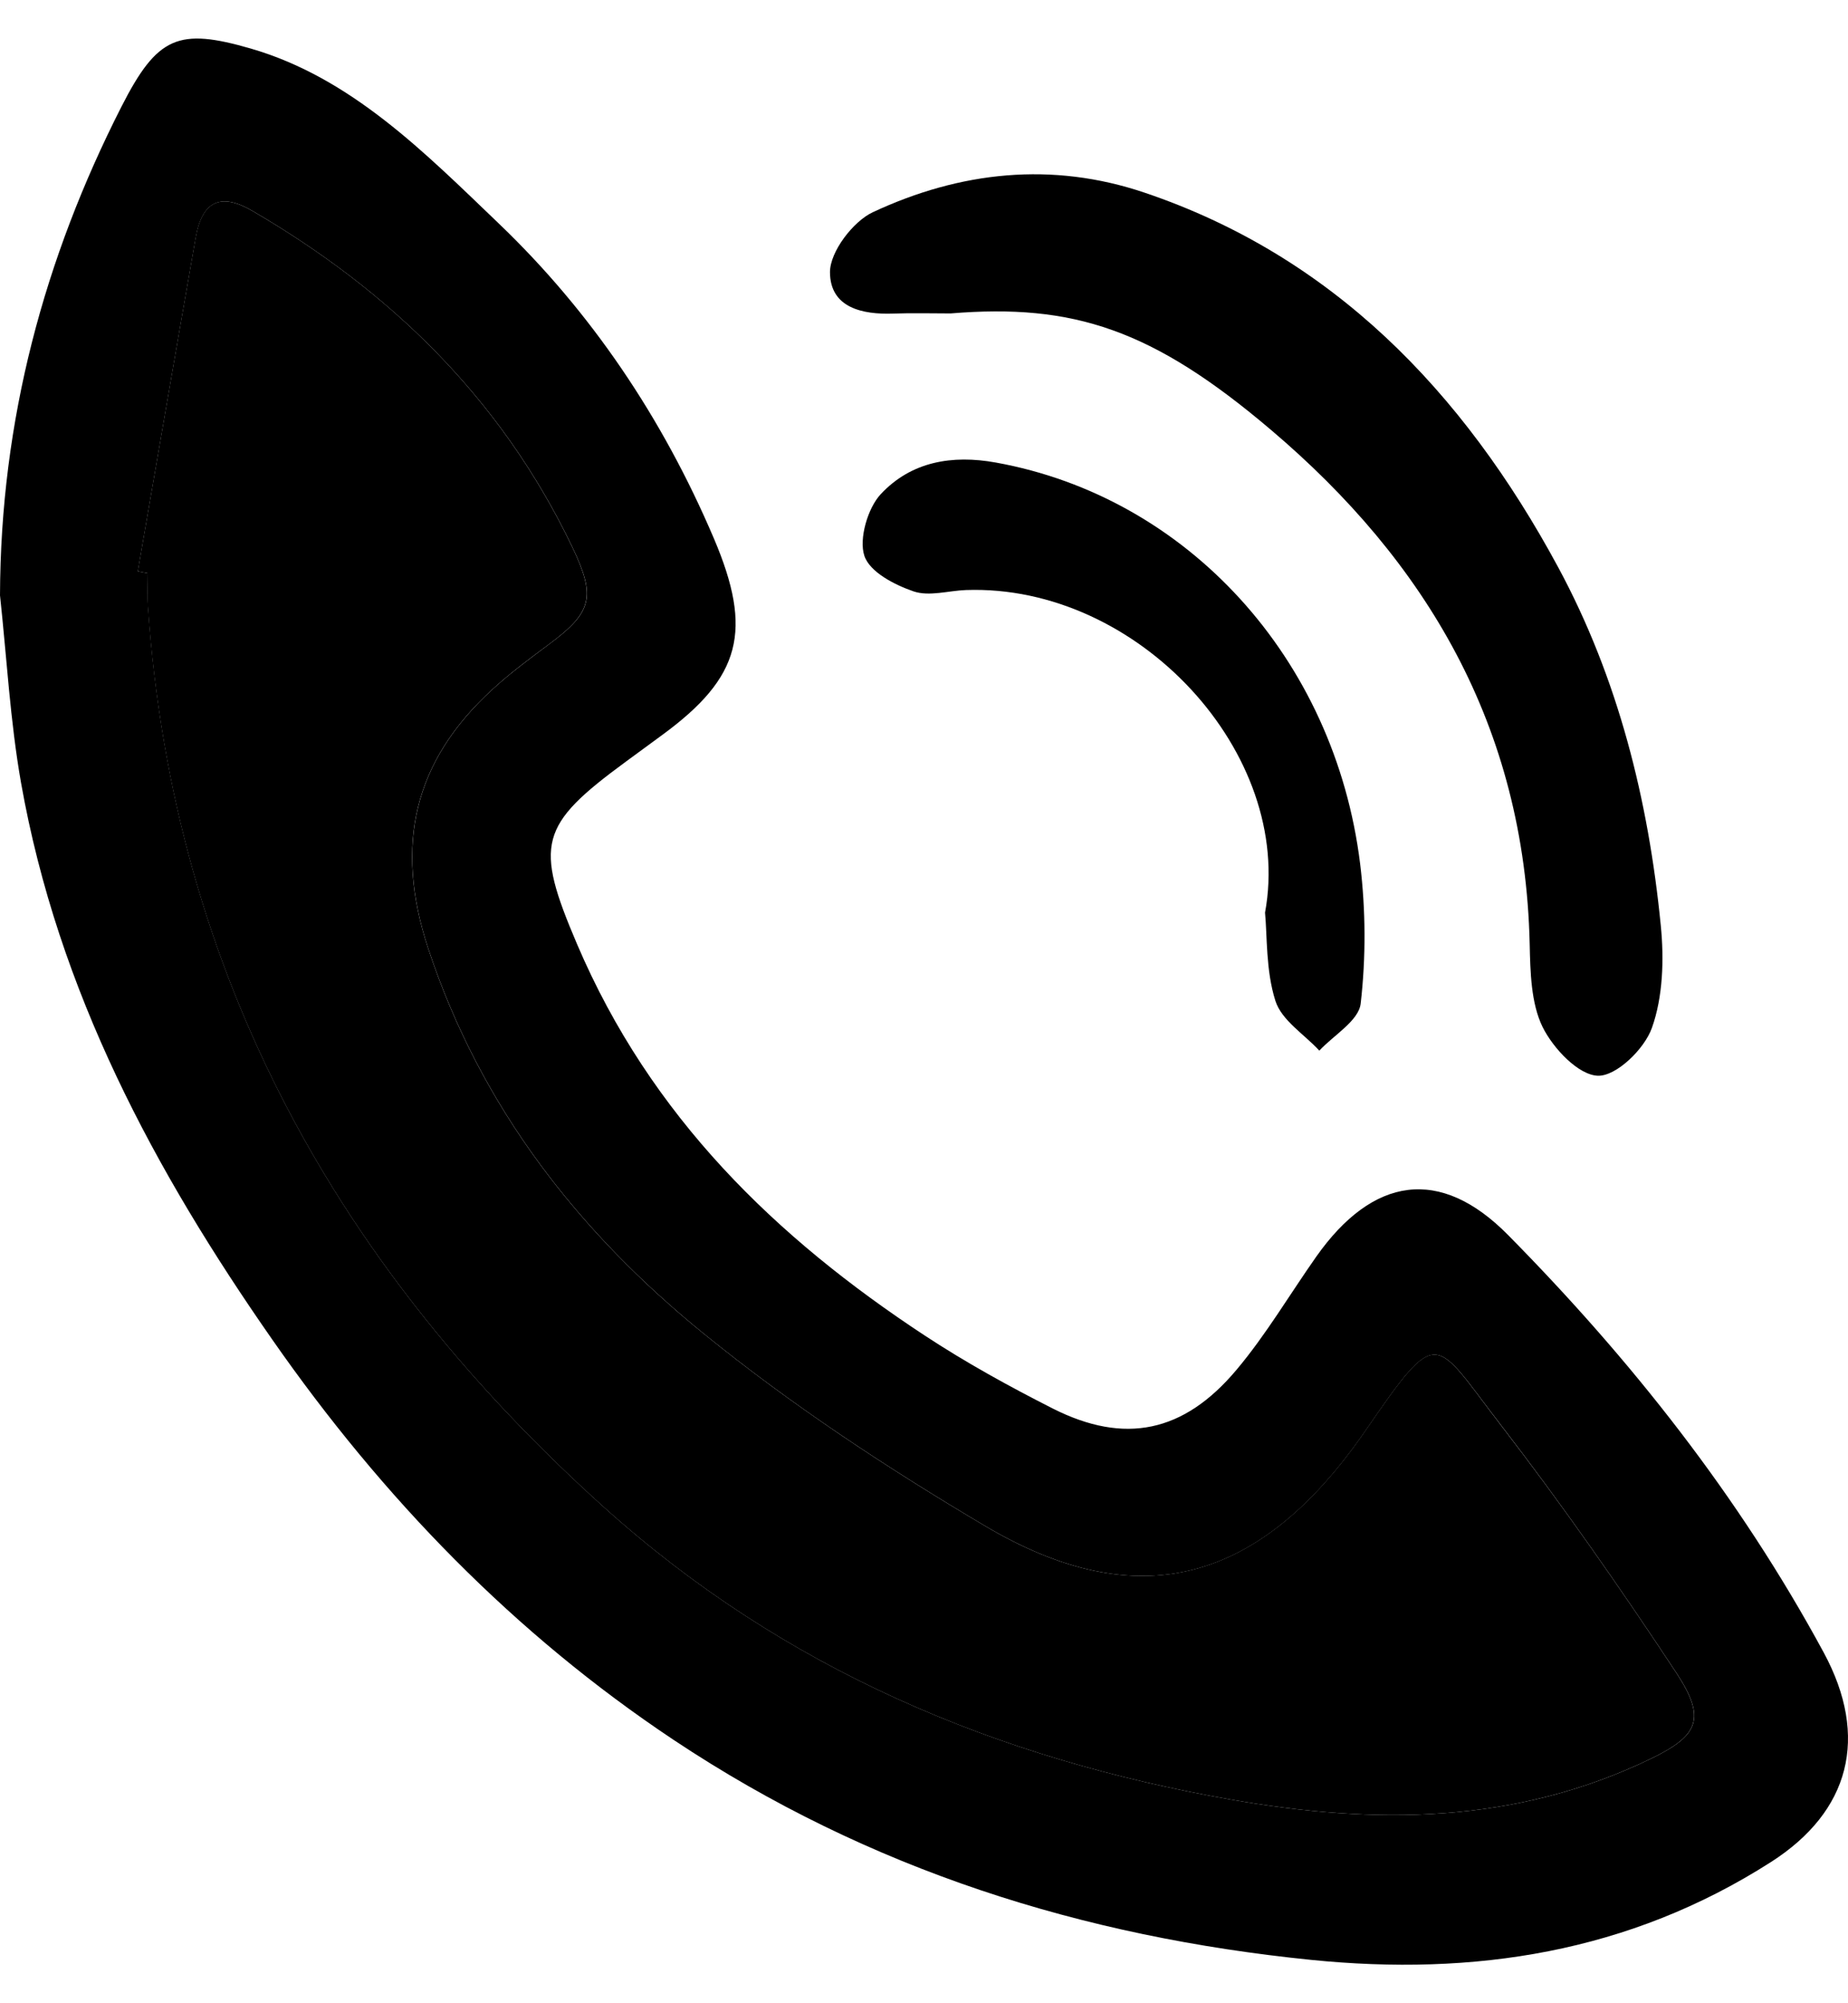 <svg width="24" height="26" viewBox="0 0 24 26" xmlns="http://www.w3.org/2000/svg">
<g clip-path="url(#clip0_514_1426)">
<path  clip-rule="evenodd" d="M0 7.727C0.007 5.456 0.573 3.356 1.578 1.383C2.044 0.469 2.318 0.359 3.256 0.63C4.563 1.009 5.515 1.98 6.482 2.905C7.677 4.05 8.603 5.421 9.271 6.988C9.781 8.186 9.625 8.79 8.599 9.54C8.441 9.655 8.284 9.772 8.126 9.887C7.002 10.712 6.94 10.955 7.493 12.251C8.452 14.499 10.083 16.067 12.007 17.332C12.542 17.684 13.106 17.994 13.674 18.282C14.604 18.751 15.373 18.596 16.06 17.777C16.442 17.323 16.75 16.799 17.095 16.309C17.829 15.27 18.703 15.136 19.584 16.028C21.173 17.637 22.584 19.415 23.684 21.447C24.28 22.548 24.022 23.512 23.003 24.165C21.154 25.348 19.135 25.65 17.026 25.437C14.07 25.138 11.289 24.273 8.747 22.581C6.686 21.209 4.973 19.448 3.533 17.382C2.013 15.203 0.754 12.873 0.273 10.159C0.132 9.358 0.088 8.539 0 7.727ZM1.79 7.415C1.834 7.423 1.877 7.432 1.92 7.44C1.92 7.583 1.912 7.727 1.922 7.869C2.254 12.709 4.44 16.495 7.833 19.552C10.186 21.673 12.958 22.826 15.984 23.356C17.856 23.684 19.68 23.677 21.441 22.826C22.063 22.525 22.161 22.304 21.77 21.71C21.044 20.611 20.289 19.53 19.49 18.492C18.617 17.362 18.692 17.175 17.737 18.564C16.373 20.547 14.787 20.985 12.795 19.806C11.53 19.057 10.284 18.239 9.133 17.304C7.531 16.002 6.247 14.386 5.561 12.309C5.117 10.961 5.38 9.877 6.394 8.949C6.625 8.737 6.878 8.55 7.129 8.363C7.691 7.947 7.744 7.749 7.43 7.094C6.497 5.154 5.051 3.771 3.28 2.738C2.876 2.502 2.627 2.596 2.541 3.089C2.288 4.53 2.04 5.973 1.79 7.415Z"/>
<path  clip-rule="evenodd" d="M12.345 4.068C12.095 4.068 11.847 4.061 11.599 4.07C11.204 4.084 10.78 3.997 10.779 3.532C10.779 3.266 11.08 2.874 11.334 2.755C12.47 2.224 13.663 2.095 14.863 2.5C17.288 3.318 18.994 5.06 20.238 7.366C21.013 8.803 21.408 10.379 21.569 12.016C21.612 12.453 21.597 12.938 21.454 13.339C21.356 13.617 20.991 13.968 20.753 13.962C20.501 13.955 20.173 13.611 20.033 13.328C19.883 13.021 19.874 12.615 19.866 12.251C19.802 9.419 18.512 7.281 16.509 5.582C14.967 4.272 13.939 3.937 12.345 4.068Z"/>
<path  clip-rule="evenodd" d="M16.429 11.845C16.81 9.782 14.782 7.58 12.546 7.658C12.317 7.666 12.068 7.745 11.863 7.675C11.619 7.591 11.294 7.425 11.225 7.212C11.153 6.993 11.27 6.594 11.437 6.415C11.836 5.987 12.369 5.902 12.931 6.003C15.414 6.45 17.334 8.538 17.664 11.211C17.737 11.808 17.74 12.43 17.671 13.026C17.645 13.249 17.322 13.434 17.134 13.636C16.937 13.422 16.644 13.244 16.563 12.988C16.438 12.593 16.458 12.145 16.429 11.845Z" />
<path  clip-rule="evenodd" d="M1.789 7.415C2.039 5.973 2.287 4.53 2.54 3.088C2.626 2.596 2.875 2.502 3.279 2.738C5.05 3.77 6.496 5.154 7.429 7.094C7.743 7.749 7.689 7.947 7.128 8.363C6.877 8.549 6.624 8.737 6.393 8.949C5.379 9.877 5.116 10.961 5.56 12.308C6.245 14.385 7.53 16.002 9.132 17.304C10.282 18.238 11.528 19.057 12.794 19.806C14.786 20.985 16.372 20.546 17.736 18.563C18.691 17.175 18.616 17.361 19.488 18.492C20.288 19.53 21.043 20.61 21.769 21.71C22.16 22.304 22.062 22.525 21.44 22.826C19.679 23.677 17.855 23.684 15.983 23.356C12.957 22.826 10.185 21.673 7.832 19.552C4.439 16.495 2.253 12.709 1.92 7.869C1.91 7.727 1.918 7.583 1.918 7.44C1.876 7.432 1.833 7.423 1.789 7.415Z"/>
</g>
<defs>
<clipPath id="clip0_514_1426">
<rect width="24" height="25"  transform="translate(0 0.5)"/>
</clipPath>
</defs>
</svg>
